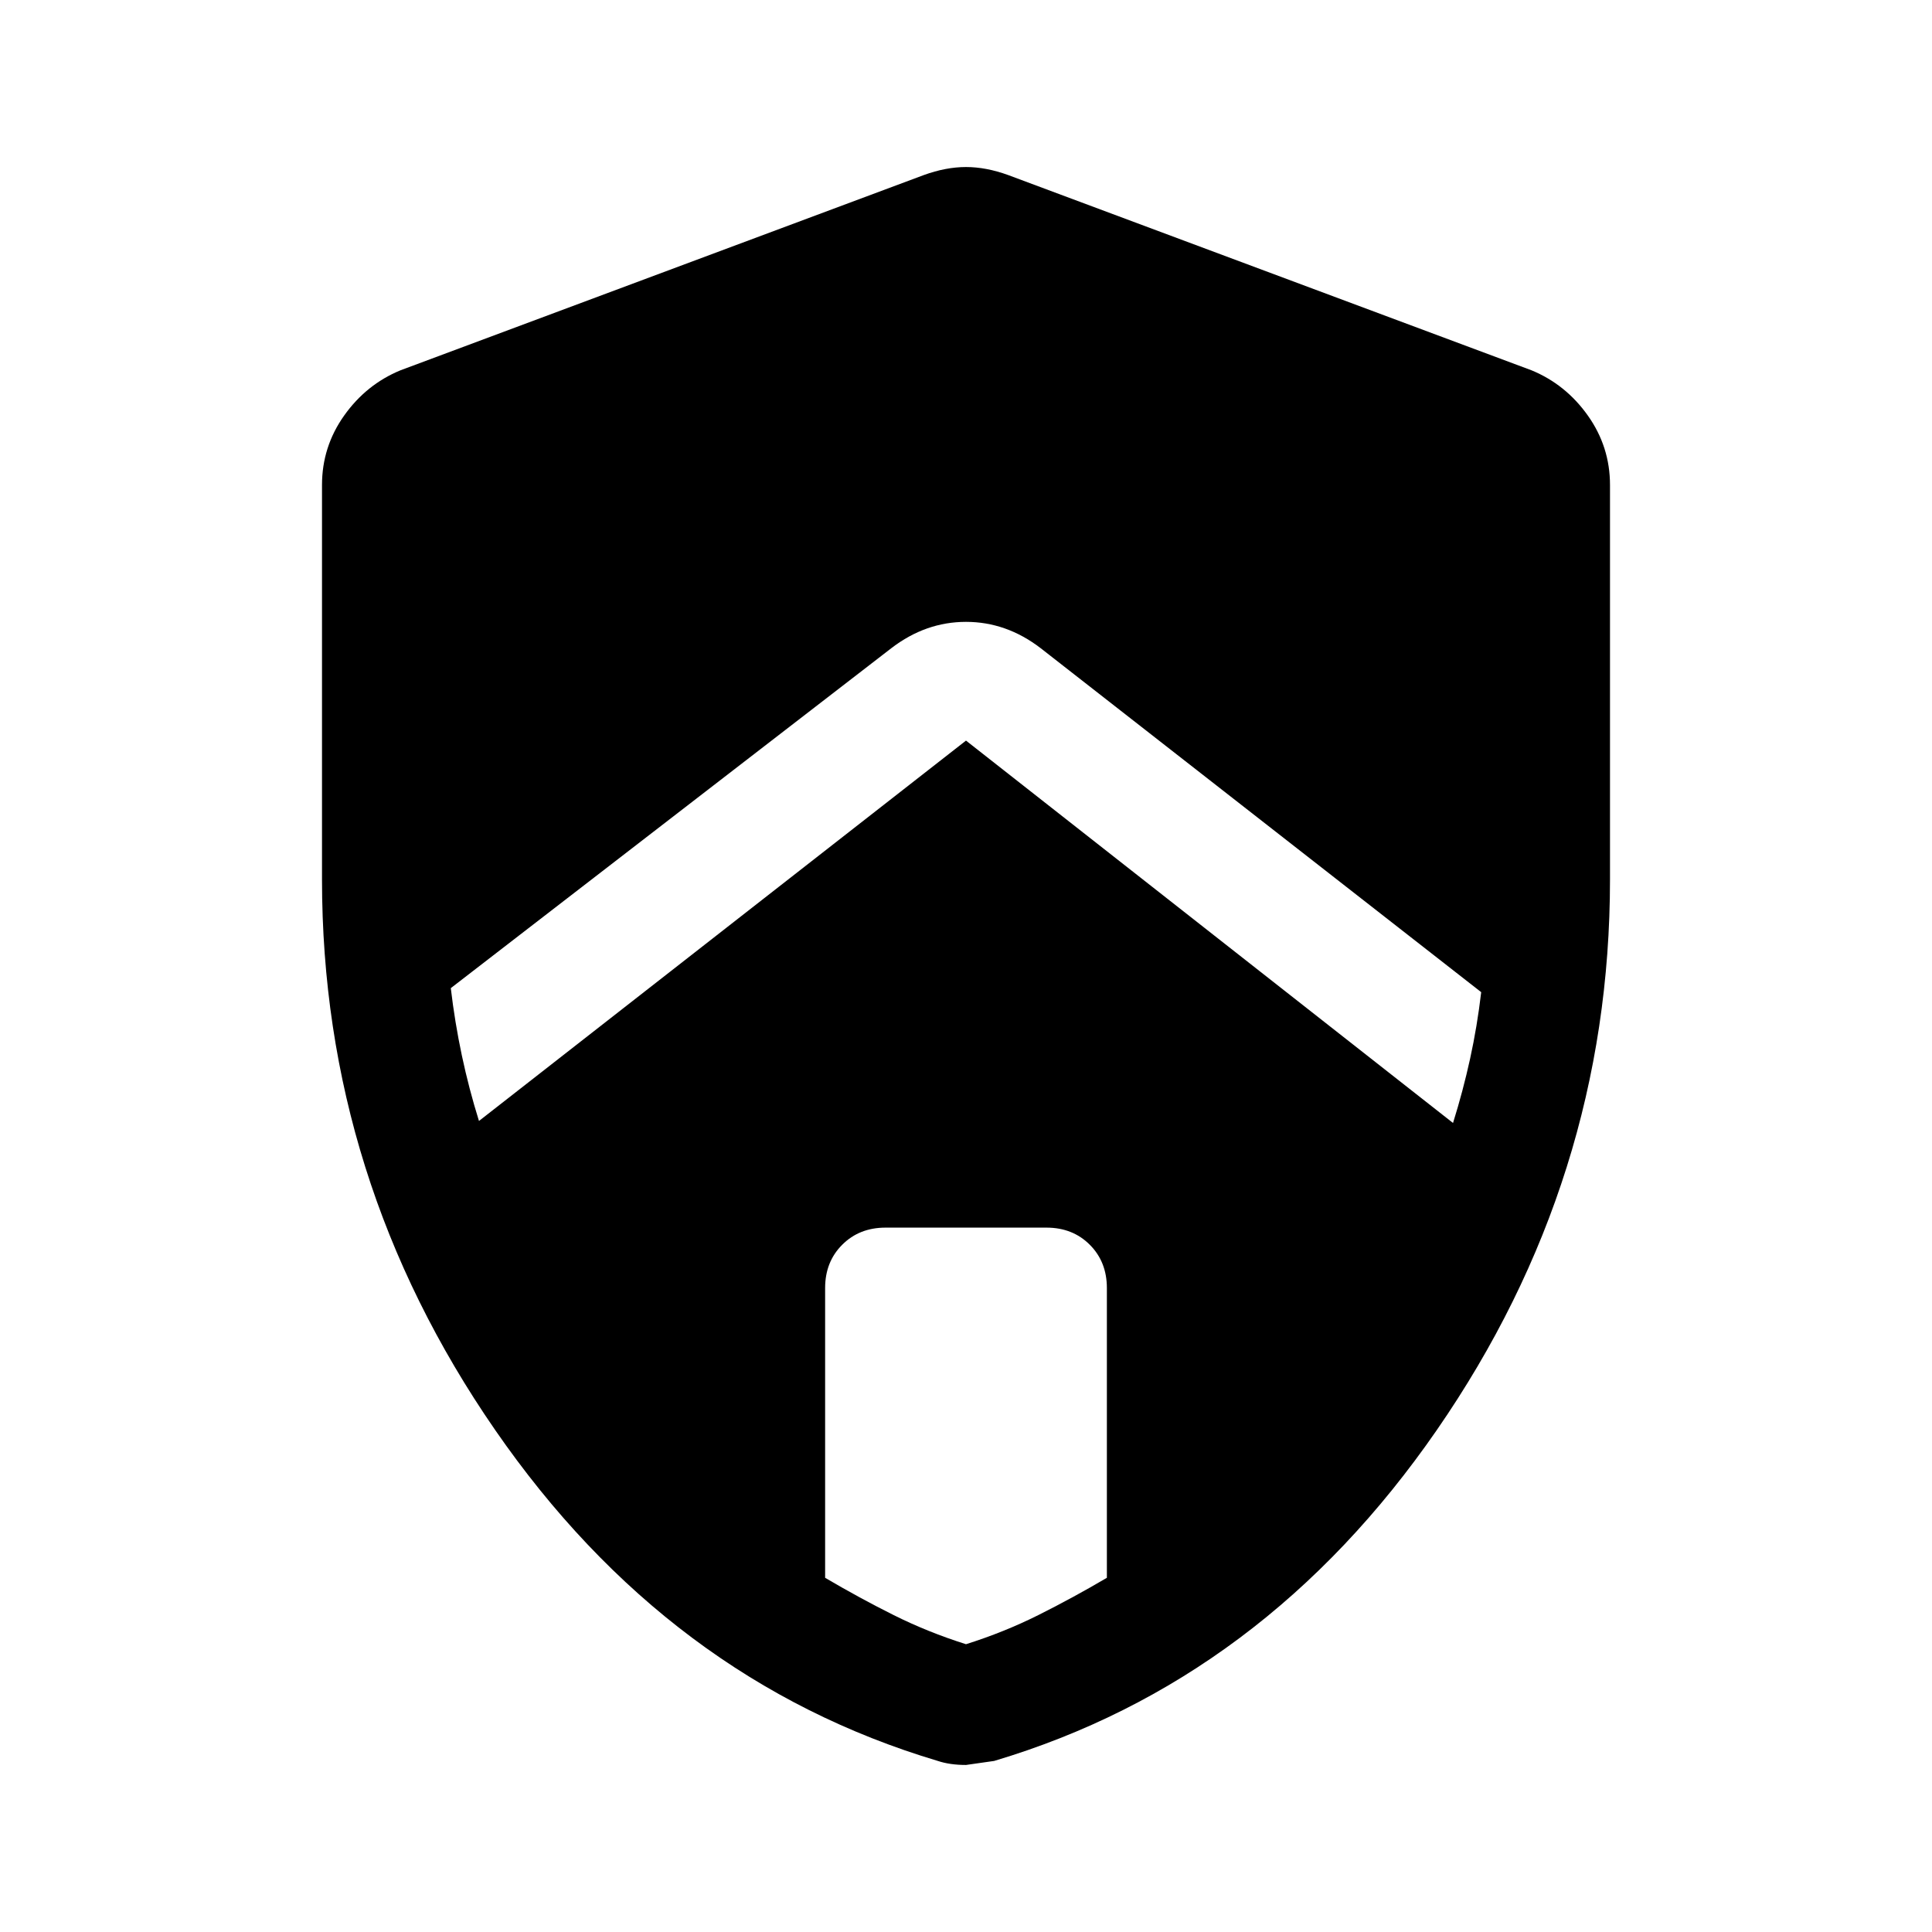 <svg xmlns="http://www.w3.org/2000/svg" width="48" height="48"><path d="M11.9 27.85 24 18.4l12.1 9.5q.25-.8.425-1.6t.275-1.65L25.85 16.1q-.85-.65-1.85-.65t-1.85.65L11.2 24.55q.1.85.275 1.675.175.825.425 1.625zm12.1 13q.95-.3 1.8-.725.85-.425 1.7-.925V32q0-.65-.425-1.075Q26.65 30.5 26 30.5h-4q-.65 0-1.075.425Q20.5 31.35 20.5 32v7.2q.85.5 1.7.925.85.425 1.8.725zm0 3q-.2 0-.375-.025t-.325-.075q-6.7-2-11-8.225T8 21.85v-9.8q0-.95.55-1.725.55-.775 1.4-1.125l13-4.85q.55-.2 1.05-.2t1.05.2l13 4.85q.85.35 1.4 1.125.55.775.55 1.725v9.8q0 7.45-4.3 13.675-4.3 6.225-11 8.225l-.7.1z"/></svg>
